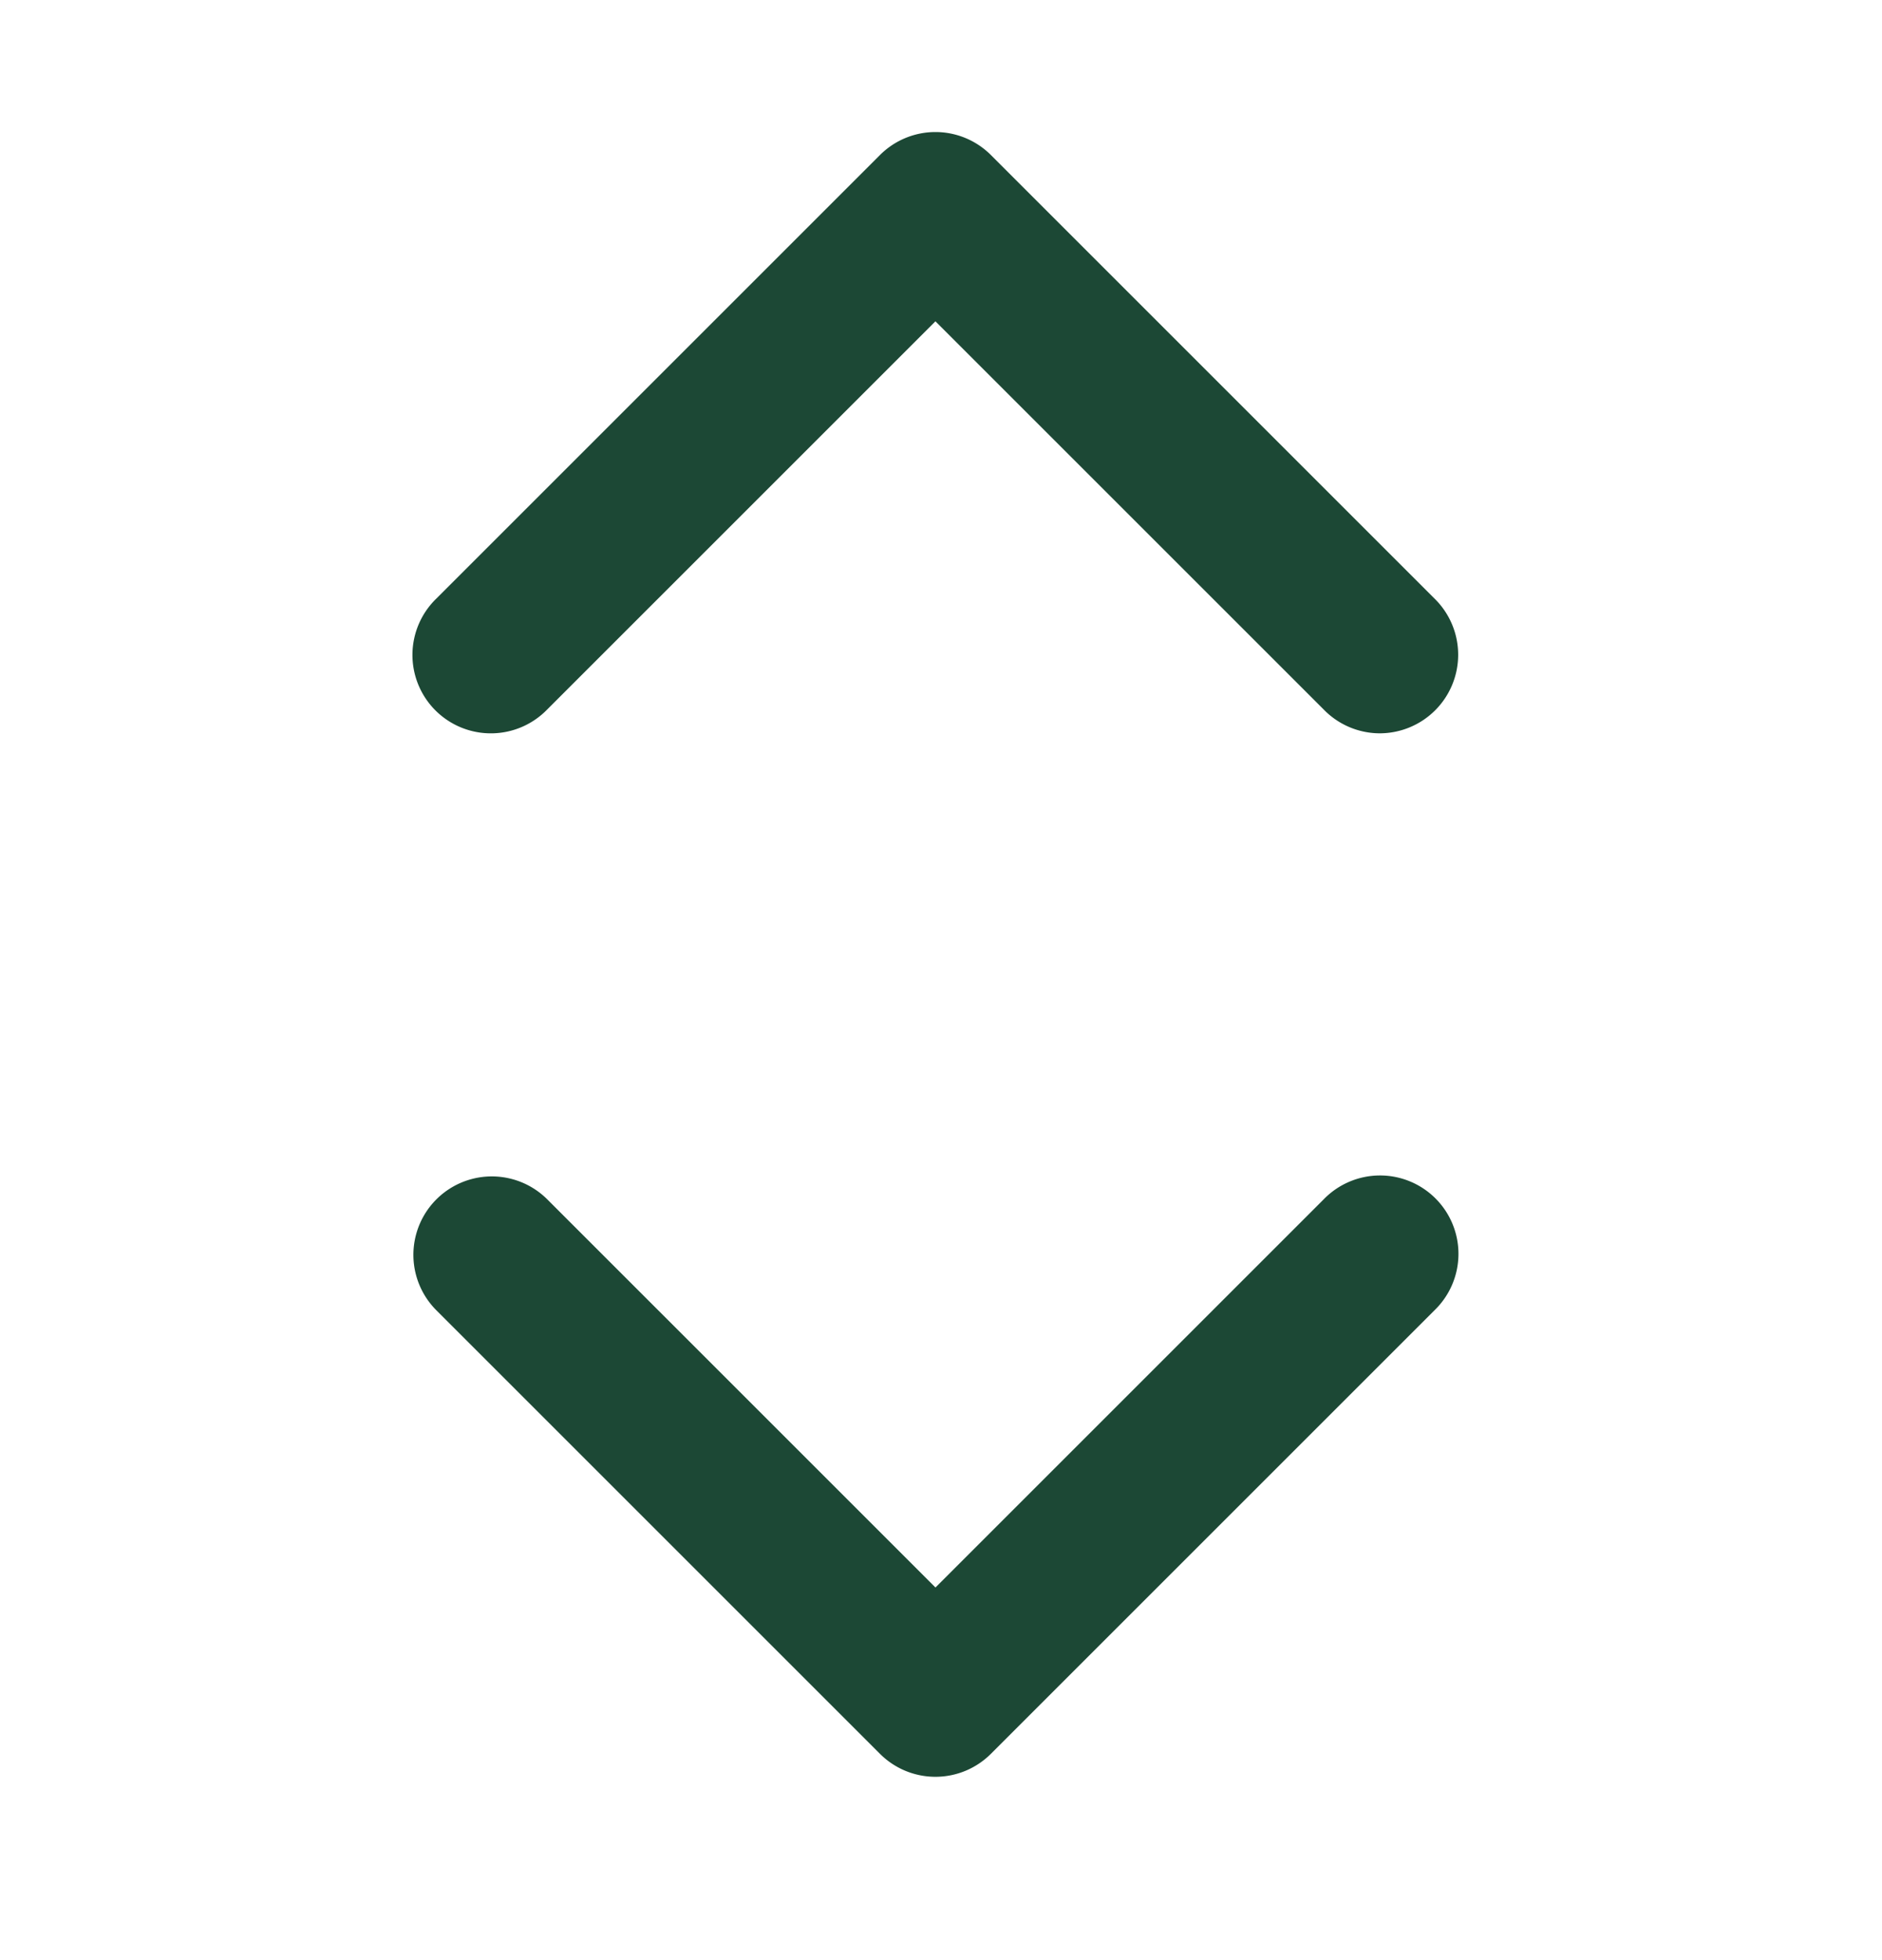<svg width="24" height="25" fill="none" xmlns="http://www.w3.org/2000/svg"><path d="m11.93 20.247 4.95-4.95a1 1 0 1 1 1.413 1.415l-5.657 5.657a1 1 0 0 1-1.414 0l-5.657-5.657a1 1 0 1 1 1.414-1.415l4.95 4.95ZM11.929 4.098l-4.95 4.95a1 1 0 1 1-1.414-1.414l5.657-5.657a1 1 0 0 1 1.414 0l5.657 5.657a1.002 1.002 0 0 1-.703 1.719 1 1 0 0 1-.711-.305l-4.95-4.95Z" fill="#1C4835"/></svg>